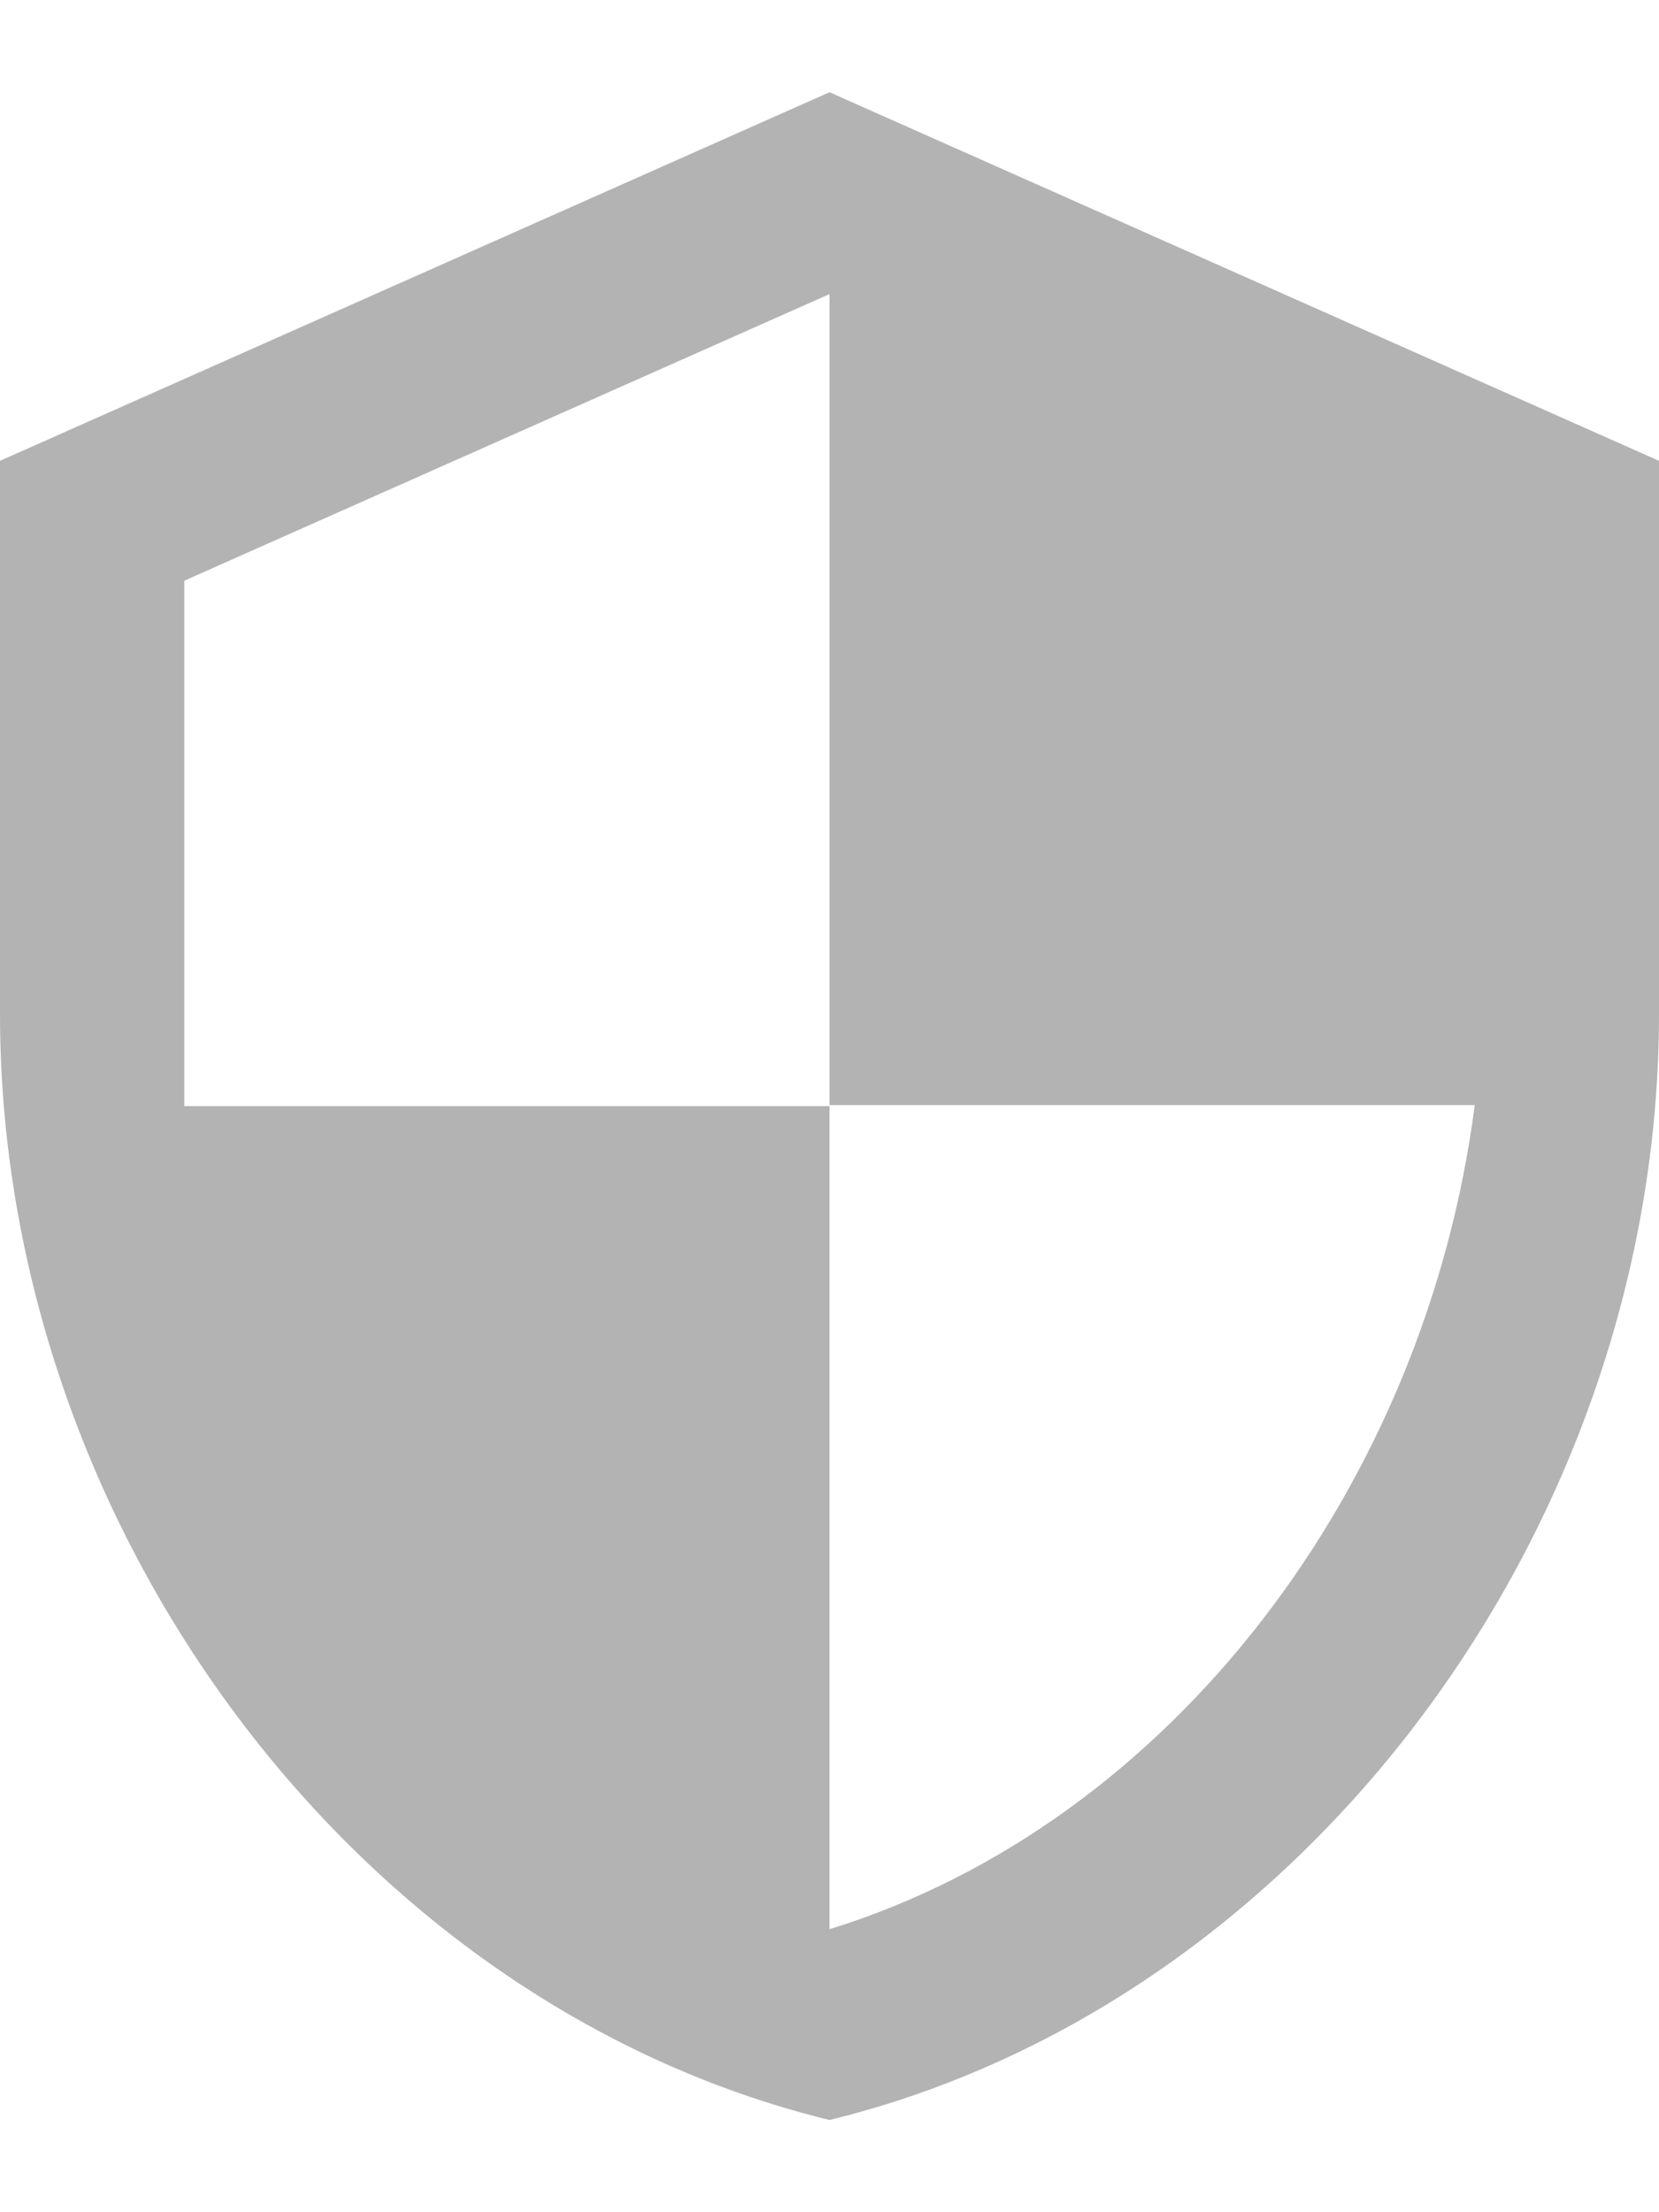 <svg width="12" height="16" viewBox="0 0 12 16" fill="none" xmlns="http://www.w3.org/2000/svg">
<path d="M6 0.667L0 3.333V7.333C0 11.033 2.56 14.493 6 15.333C9.44 14.493 12 11.033 12 7.333V3.333L6 0.667ZM6 7.993H10.667C10.313 10.74 8.48 13.187 6 13.953V8H1.333V4.2L6 2.127V7.993Z" fill="#B3B3B3"/>
</svg>
